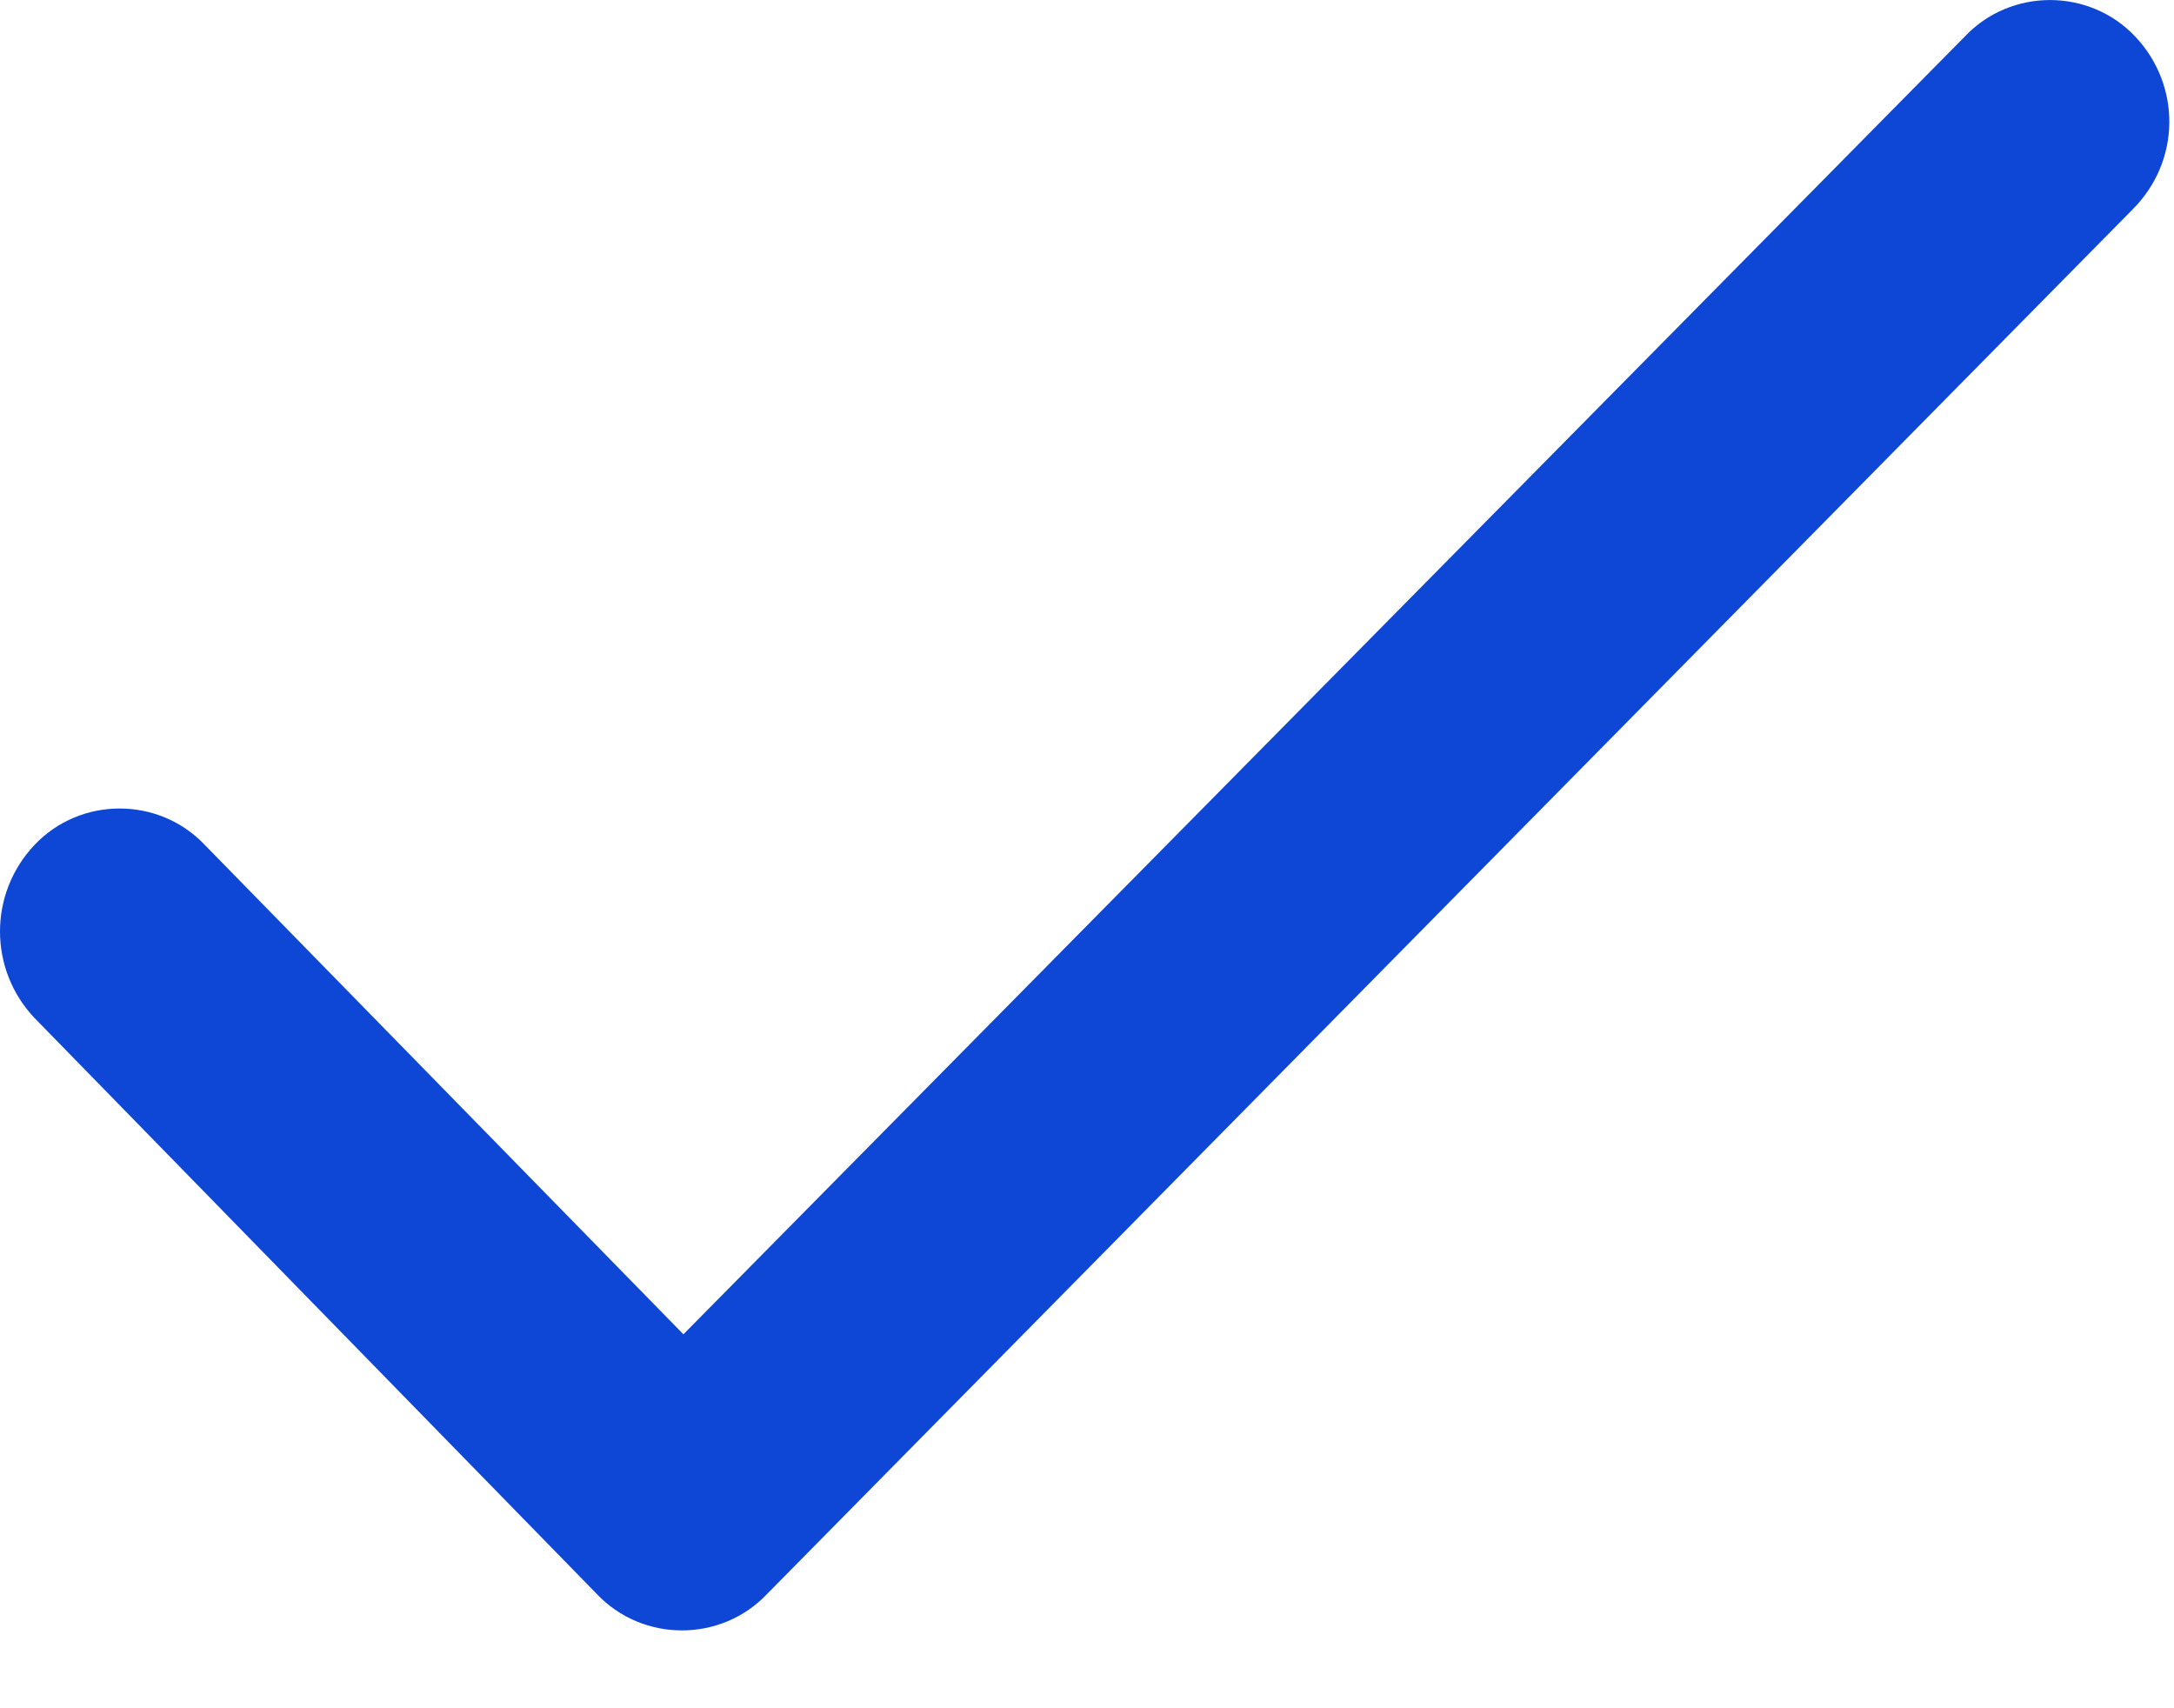 <svg width="14" height="11" viewBox="0 0 14 11" fill="none" xmlns="http://www.w3.org/2000/svg">
<path fill-rule="evenodd" clip-rule="evenodd" d="M13.733 1.349L4.94 10.264C4.644 10.577 4.139 10.577 3.843 10.264L0.222 6.555C-0.074 6.242 -0.074 5.754 0.222 5.441C0.518 5.128 1.023 5.128 1.319 5.441L4.401 8.592L12.653 0.235C12.949 -0.078 13.454 -0.078 13.75 0.235C14.046 0.548 14.046 1.036 13.733 1.349L13.733 1.349Z" fill="#0E47D5"/>
</svg>
